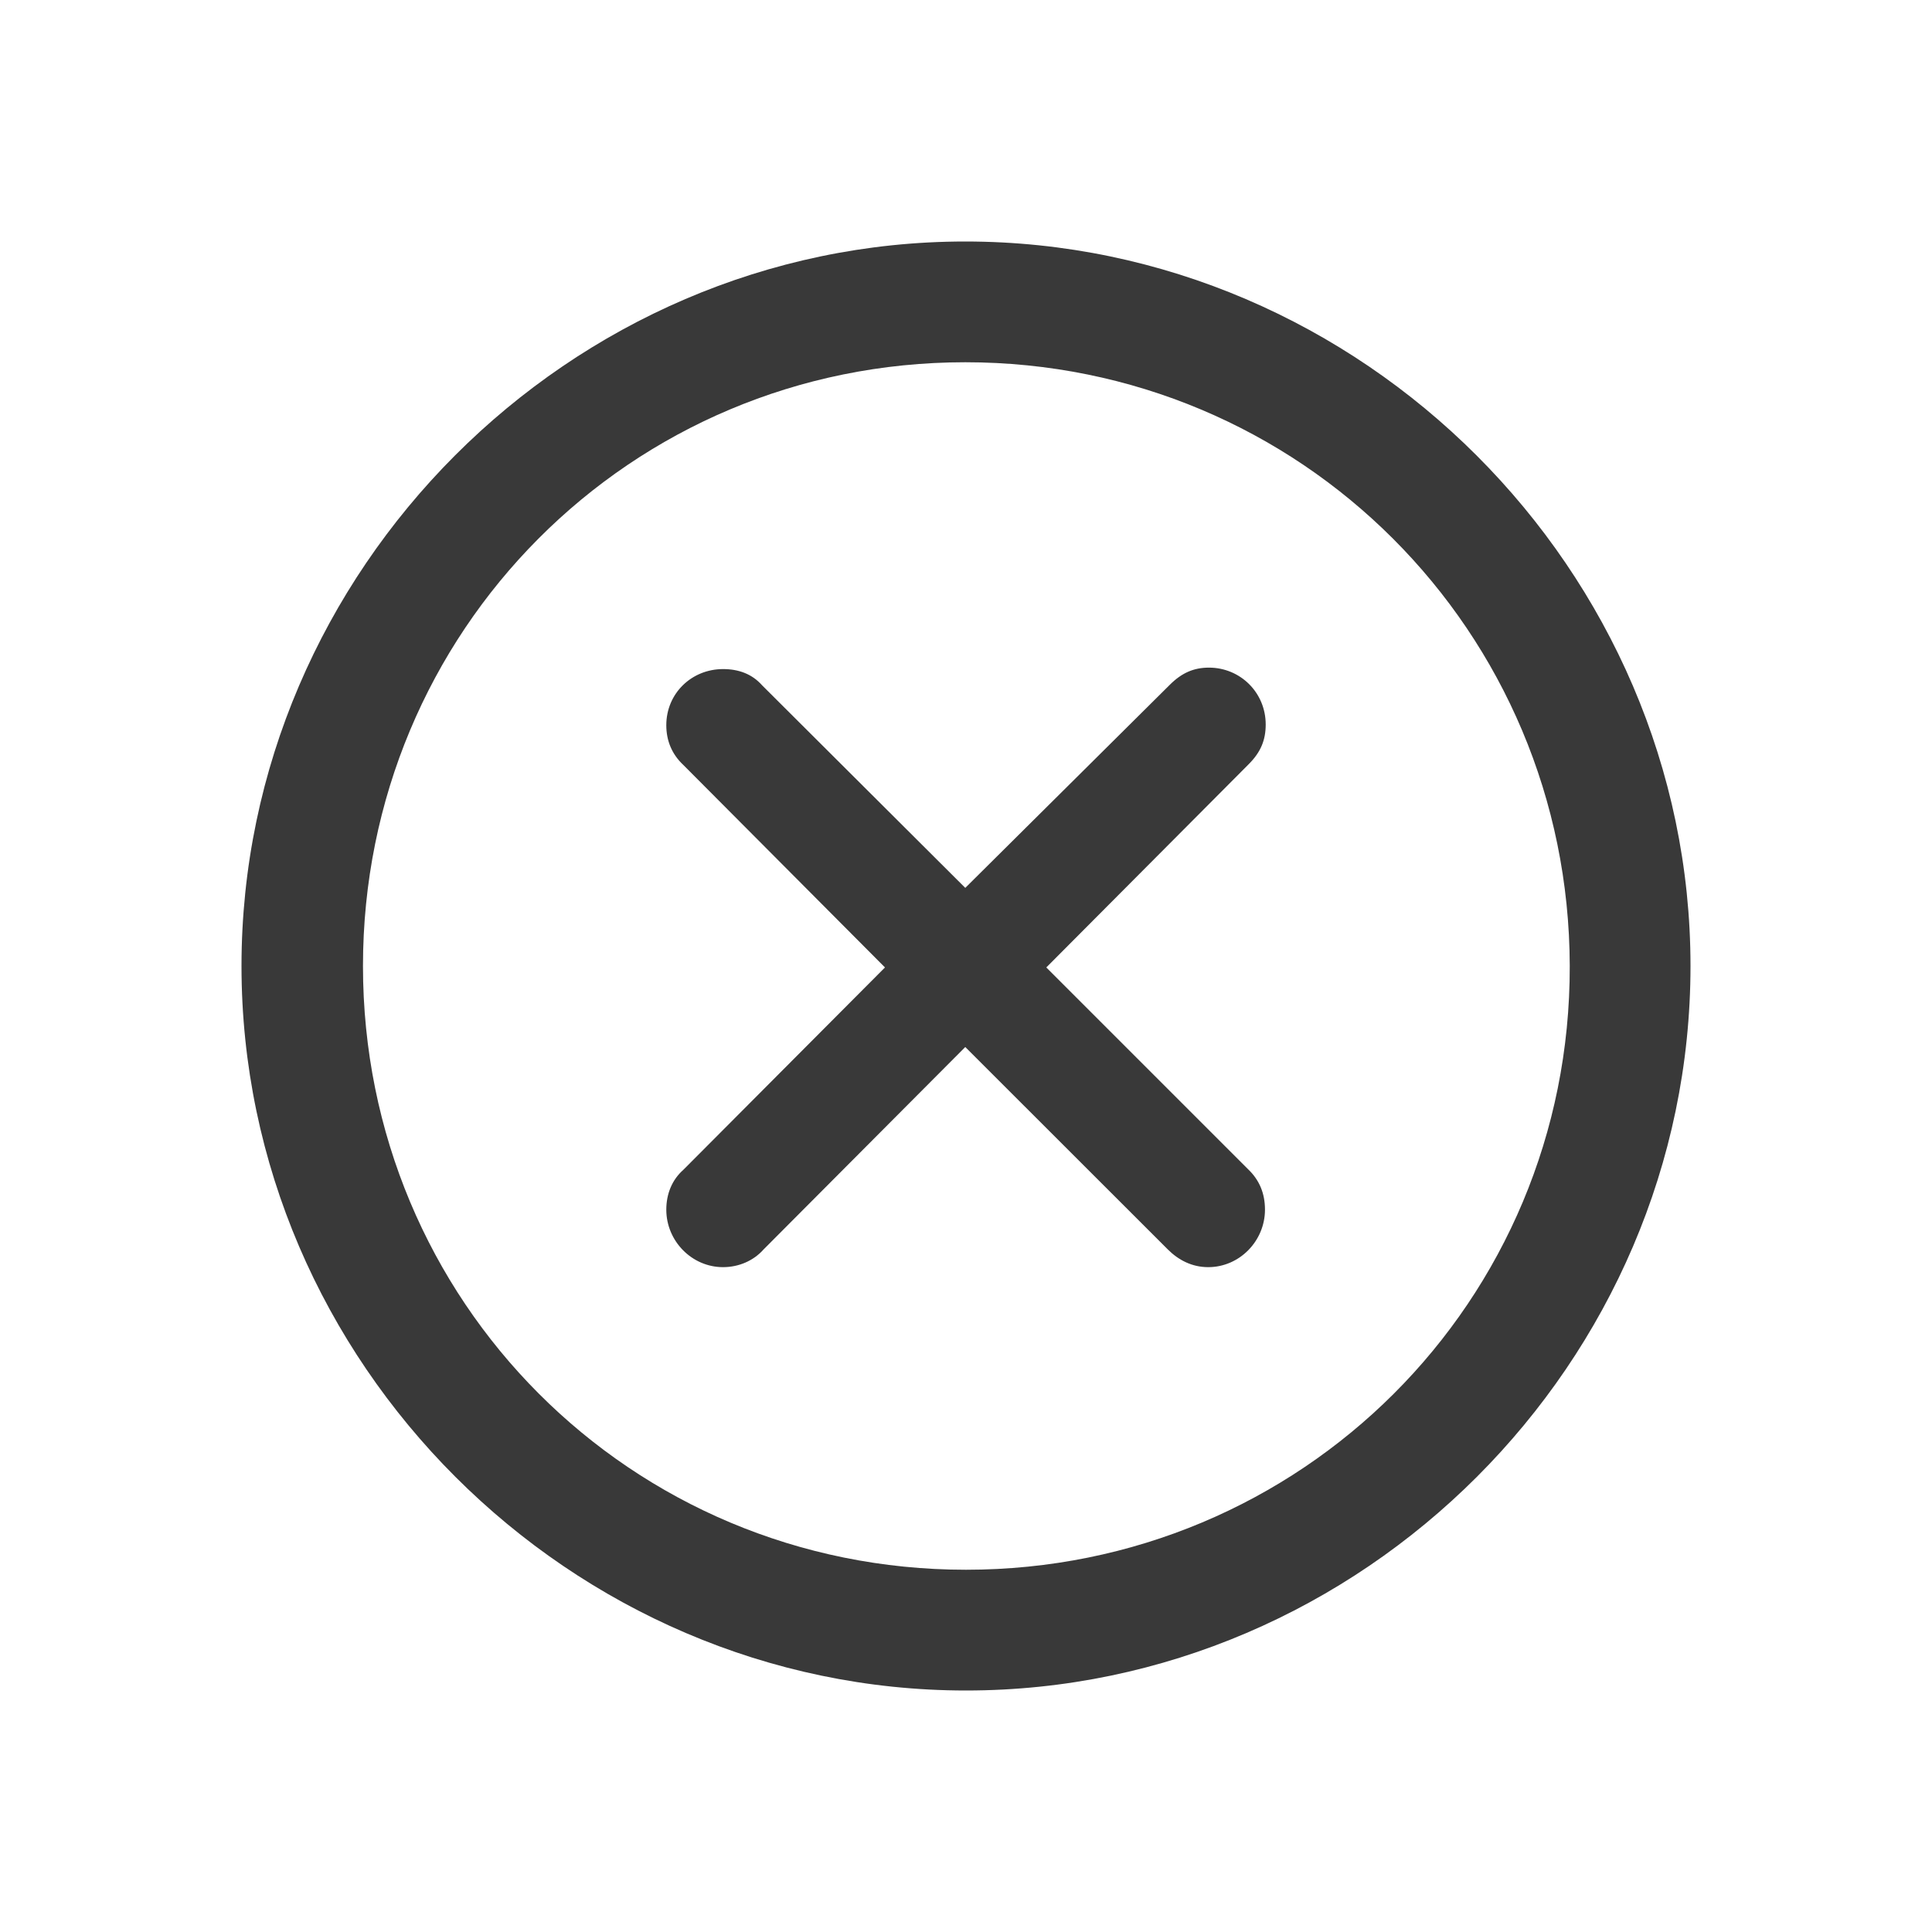 <svg width="16" height="16" viewBox="0 0 16 16" fill="none" xmlns="http://www.w3.org/2000/svg">
<path fill-rule="evenodd" clip-rule="evenodd" d="M8 14C11.282 14 14 11.282 14 8C14 4.724 11.277 2 7.994 2C4.718 2 2 4.724 2 8C2 11.282 4.724 14 8 14ZM8 13C5.224 13 3.006 10.777 3.006 8C3.006 5.229 5.218 3 7.994 3C10.771 3 12.994 5.229 13 8C13.006 10.777 10.777 13 8 13ZM10.006 10.494C10.265 10.494 10.476 10.277 10.476 10.018C10.476 9.882 10.429 9.771 10.335 9.682L8.665 8.012L10.341 6.329C10.441 6.229 10.482 6.129 10.482 6C10.482 5.735 10.271 5.529 10.012 5.529C9.888 5.529 9.788 5.571 9.688 5.671L7.994 7.353L6.312 5.676C6.229 5.582 6.118 5.541 5.988 5.541C5.729 5.541 5.518 5.741 5.518 6.006C5.518 6.135 5.565 6.247 5.659 6.335L7.329 8.012L5.659 9.688C5.565 9.771 5.518 9.888 5.518 10.018C5.518 10.277 5.729 10.494 5.988 10.494C6.118 10.494 6.241 10.441 6.324 10.347L7.994 8.671L9.671 10.347C9.759 10.435 9.871 10.494 10.006 10.494Z" fill="#393939"/>
</svg>
